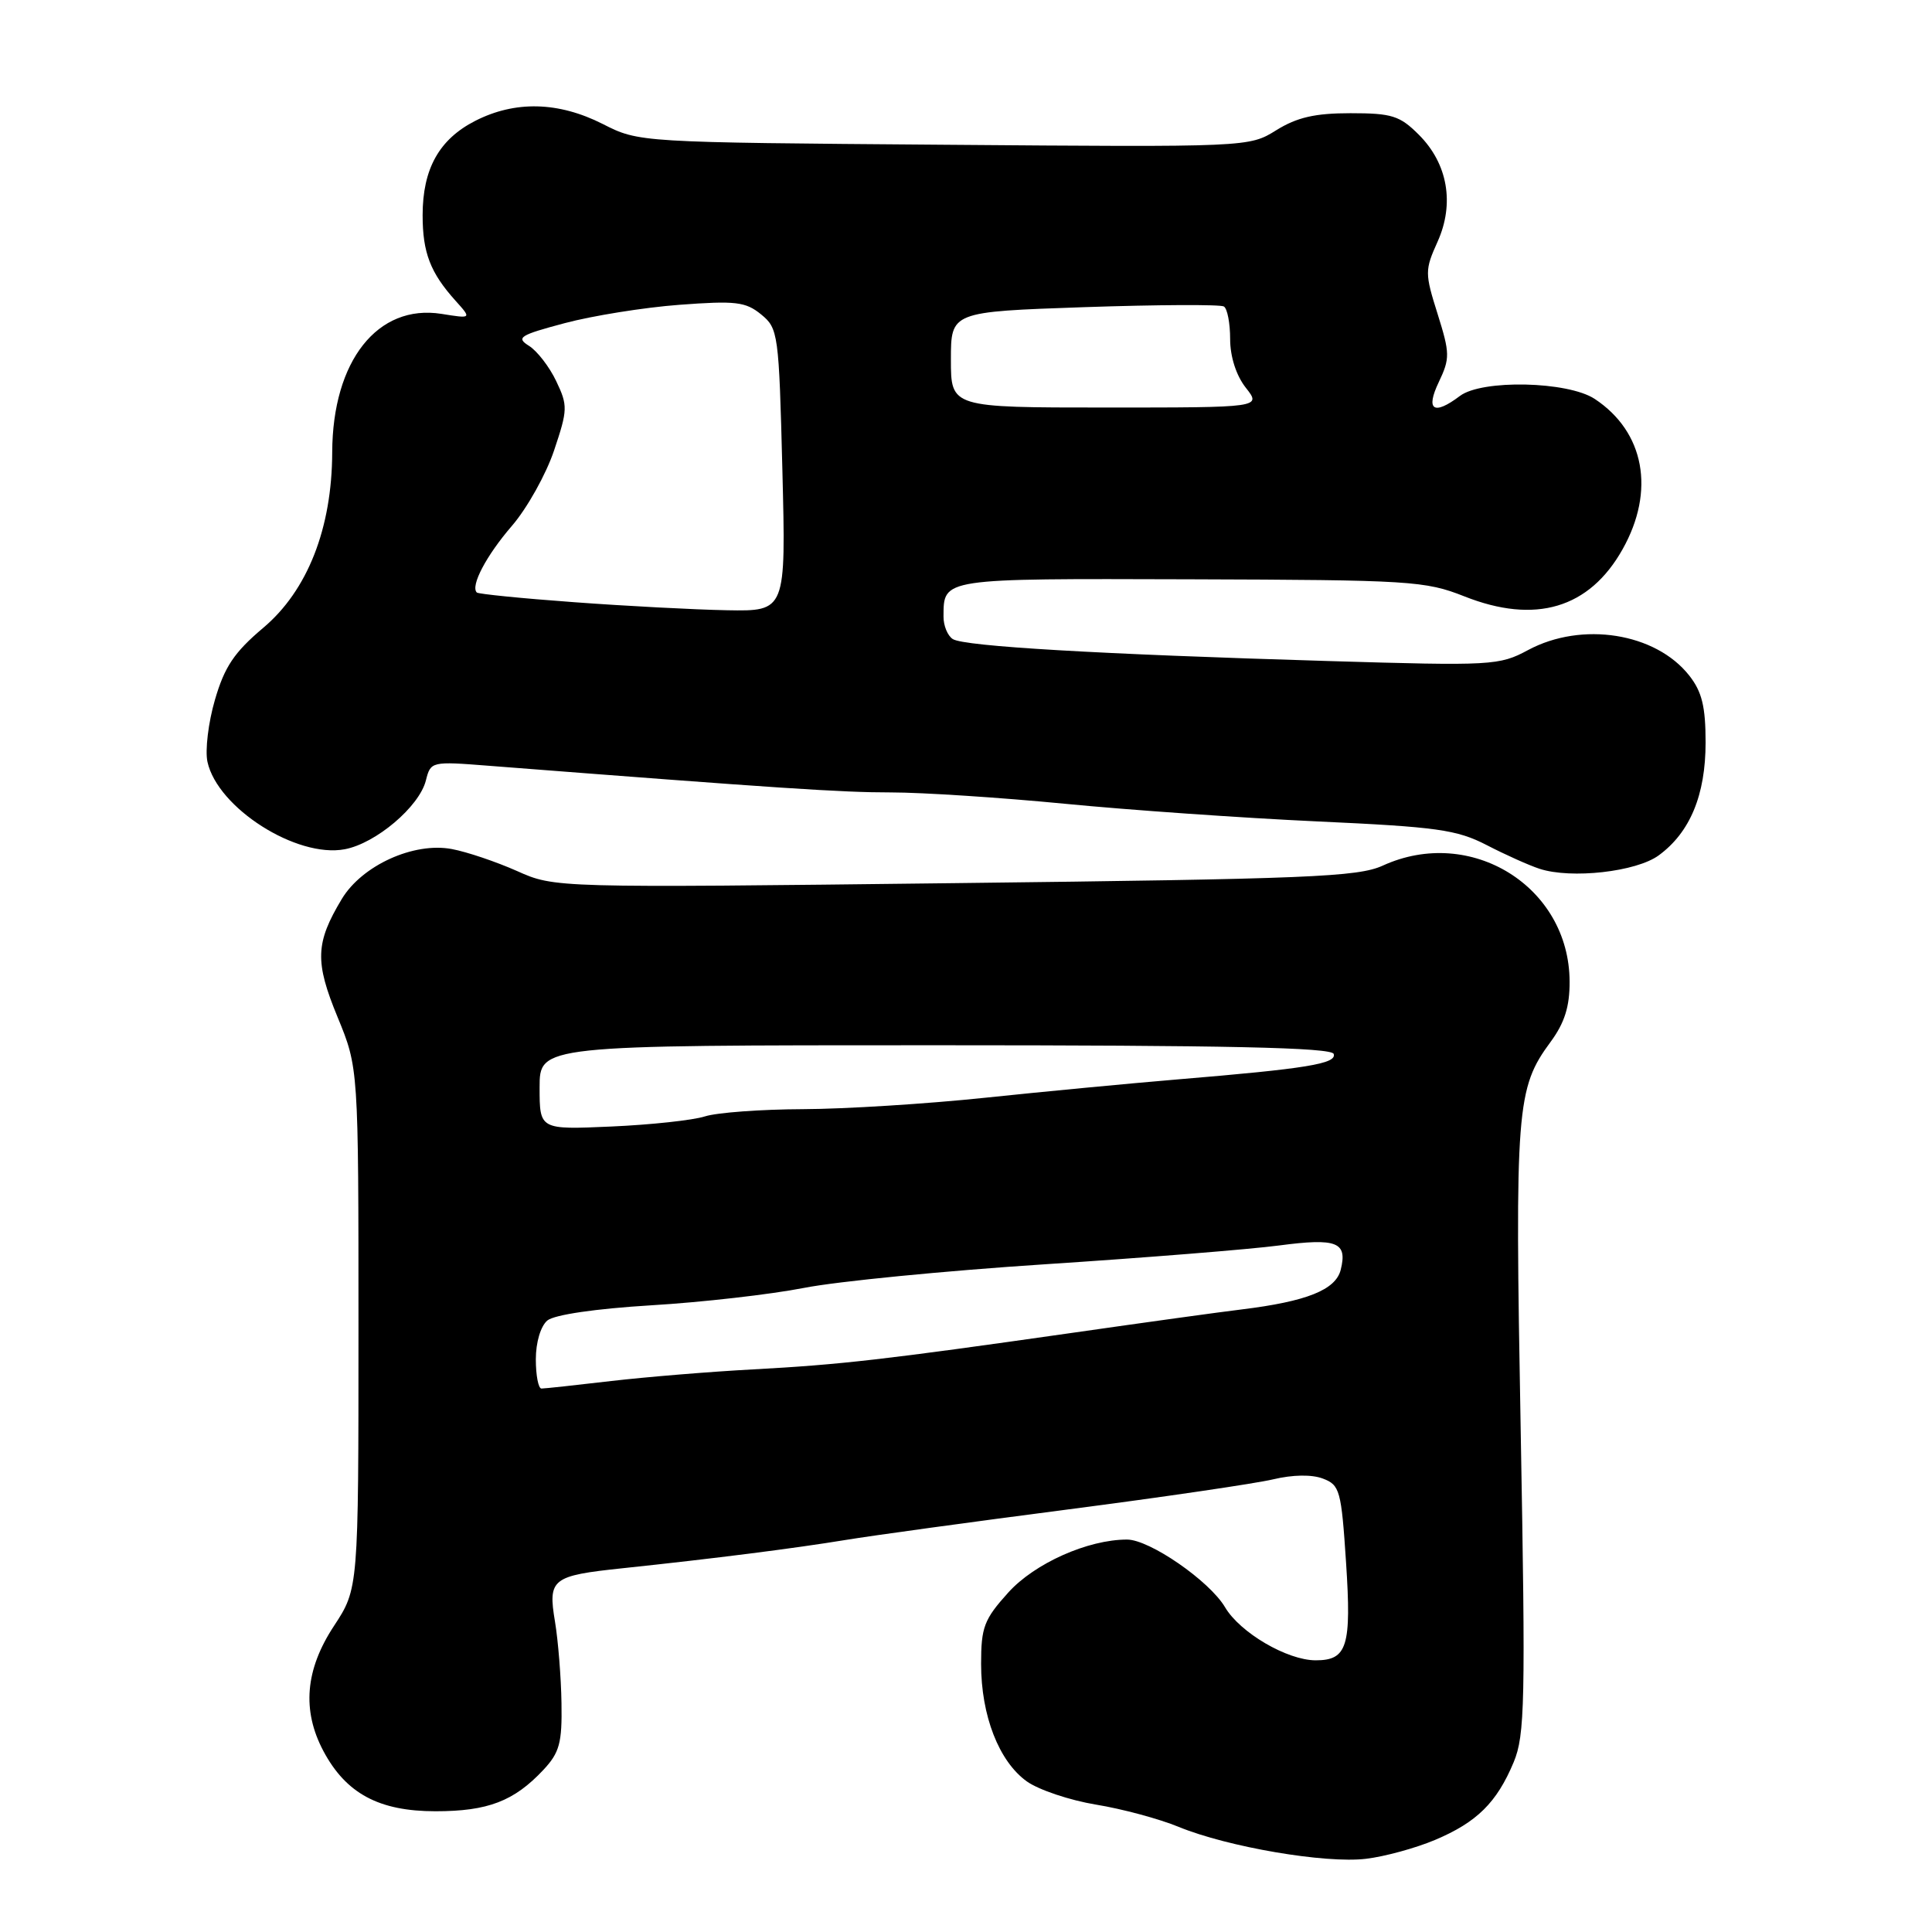 <?xml version="1.0" encoding="UTF-8" standalone="no"?>
<!DOCTYPE svg PUBLIC "-//W3C//DTD SVG 1.1//EN" "http://www.w3.org/Graphics/SVG/1.1/DTD/svg11.dtd" >
<svg xmlns="http://www.w3.org/2000/svg" xmlns:xlink="http://www.w3.org/1999/xlink" version="1.1" viewBox="0 0 256 256">
 <g >
 <path fill="currentColor"
d=" M 190.15 243.80 C 195.69 241.46 198.33 238.86 200.57 233.50 C 202.06 229.92 202.15 225.58 201.50 189.51 C 200.72 146.72 200.92 144.21 205.48 138.03 C 207.31 135.54 208.00 133.37 207.98 130.06 C 207.94 117.47 194.87 109.37 183.22 114.70 C 179.93 116.20 173.39 116.47 126.50 117.02 C 73.50 117.65 73.50 117.65 68.50 115.41 C 65.75 114.19 61.86 112.87 59.85 112.50 C 54.81 111.56 47.97 114.67 45.29 119.12 C 41.79 124.94 41.70 127.43 44.73 134.77 C 47.50 141.50 47.50 141.50 47.50 176.00 C 47.50 210.50 47.50 210.50 44.25 215.45 C 40.44 221.24 39.99 226.63 42.85 232.02 C 45.85 237.65 50.21 240.00 57.70 240.00 C 64.65 240.00 68.11 238.67 72.00 234.52 C 74.14 232.23 74.49 230.95 74.40 225.67 C 74.35 222.28 73.96 217.42 73.54 214.88 C 72.59 209.20 73.11 208.79 82.50 207.80 C 94.71 206.51 105.30 205.16 112.00 204.06 C 115.58 203.47 128.85 201.65 141.50 200.01 C 154.15 198.37 166.39 196.57 168.70 196.02 C 171.30 195.40 173.82 195.36 175.29 195.92 C 177.54 196.77 177.73 197.48 178.36 207.05 C 179.09 218.16 178.52 220.00 174.34 220.00 C 170.57 220.00 164.31 216.34 162.32 212.96 C 160.26 209.48 152.33 204.00 149.34 204.00 C 144.15 204.00 137.11 207.14 133.61 211.01 C 130.39 214.58 130.00 215.60 130.00 220.48 C 130.00 227.34 132.37 233.42 136.08 236.06 C 137.65 237.17 141.76 238.55 145.22 239.12 C 148.67 239.68 153.61 241.01 156.18 242.07 C 162.68 244.74 175.61 246.95 181.00 246.30 C 183.47 246.01 187.59 244.88 190.15 243.80 Z  M 219.79 113.34 C 223.94 110.30 226.00 105.35 226.00 98.38 C 226.00 93.62 225.52 91.66 223.83 89.51 C 219.38 83.86 209.62 82.31 202.49 86.13 C 198.66 88.19 197.74 88.24 176.01 87.59 C 145.64 86.69 127.76 85.65 126.25 84.68 C 125.56 84.24 125.01 82.90 125.02 81.69 C 125.05 76.60 124.61 76.66 157.69 76.76 C 186.87 76.85 188.85 76.97 194.03 79.02 C 203.44 82.75 210.60 80.62 215.00 72.78 C 219.36 65.03 217.91 57.22 211.31 52.86 C 207.74 50.51 196.36 50.26 193.44 52.47 C 189.97 55.09 188.86 54.36 190.65 50.62 C 192.14 47.48 192.13 46.83 190.49 41.60 C 188.79 36.21 188.79 35.79 190.48 32.04 C 192.76 26.98 191.84 21.68 188.00 17.85 C 185.48 15.33 184.44 15.00 178.94 15.00 C 174.24 15.00 171.86 15.55 169.12 17.25 C 165.50 19.50 165.50 19.50 125.09 19.18 C 84.67 18.87 84.67 18.87 79.87 16.43 C 74.00 13.46 68.26 13.32 62.98 16.01 C 58.19 18.45 56.00 22.38 56.00 28.52 C 56.00 33.48 57.02 36.14 60.37 39.86 C 62.50 42.23 62.50 42.23 58.50 41.59 C 50.04 40.25 44.06 47.82 44.02 59.93 C 43.99 70.01 40.75 78.25 34.87 83.20 C 31.03 86.44 29.75 88.36 28.48 92.73 C 27.60 95.74 27.16 99.44 27.49 100.95 C 28.83 107.06 39.31 113.73 45.68 112.53 C 49.80 111.76 55.56 106.88 56.43 103.42 C 57.07 100.89 57.14 100.87 64.79 101.47 C 103.41 104.47 111.45 105.00 118.06 105.00 C 122.23 105.00 132.59 105.68 141.07 106.50 C 149.56 107.33 164.60 108.38 174.50 108.84 C 190.41 109.57 193.02 109.93 197.00 111.98 C 199.47 113.26 202.62 114.67 204.00 115.12 C 208.20 116.49 216.82 115.52 219.79 113.34 Z  M 71.00 180.12 C 71.00 177.86 71.64 175.72 72.53 174.97 C 73.46 174.21 78.90 173.41 86.28 172.96 C 93.00 172.56 102.10 171.52 106.50 170.66 C 110.90 169.79 125.30 168.38 138.50 167.52 C 151.70 166.66 165.65 165.54 169.50 165.03 C 177.17 164.02 178.57 164.58 177.65 168.26 C 176.98 170.92 173.14 172.45 164.50 173.51 C 161.75 173.84 151.62 175.24 142.00 176.62 C 117.16 180.16 111.44 180.82 99.81 181.45 C 94.14 181.75 85.67 182.45 81.00 182.99 C 76.33 183.54 72.16 183.99 71.75 183.99 C 71.34 184.00 71.00 182.26 71.00 180.12 Z  M 71.50 144.10 C 71.50 138.50 71.50 138.50 123.92 138.50 C 162.51 138.50 176.43 138.80 176.72 139.65 C 177.15 140.95 173.19 141.60 156.00 143.03 C 149.68 143.56 138.20 144.65 130.50 145.46 C 122.80 146.27 111.95 146.95 106.40 146.97 C 100.84 146.99 94.99 147.42 93.40 147.93 C 91.80 148.44 86.22 149.04 81.00 149.27 C 71.50 149.69 71.50 149.69 71.50 144.10 Z  M 76.02 79.79 C 69.15 79.29 63.38 78.71 63.18 78.51 C 62.31 77.65 64.43 73.62 67.83 69.68 C 69.85 67.34 72.36 62.84 73.42 59.68 C 75.23 54.29 75.25 53.74 73.70 50.50 C 72.80 48.60 71.17 46.50 70.10 45.83 C 68.34 44.73 68.85 44.41 74.82 42.82 C 78.49 41.84 85.33 40.74 90.00 40.39 C 97.47 39.83 98.79 39.98 100.85 41.66 C 103.12 43.52 103.21 44.14 103.67 62.29 C 104.14 81.00 104.14 81.00 96.32 80.86 C 92.02 80.78 82.88 80.30 76.02 79.79 Z  M 126.00 47.66 C 126.00 41.31 126.00 41.31 143.67 40.70 C 153.39 40.37 161.72 40.33 162.17 40.61 C 162.63 40.89 163.00 42.83 163.00 44.92 C 163.00 47.26 163.80 49.75 165.07 51.37 C 167.15 54.00 167.15 54.00 146.57 54.00 C 126.00 54.00 126.00 54.00 126.00 47.66 Z "/>
</g>
</svg>